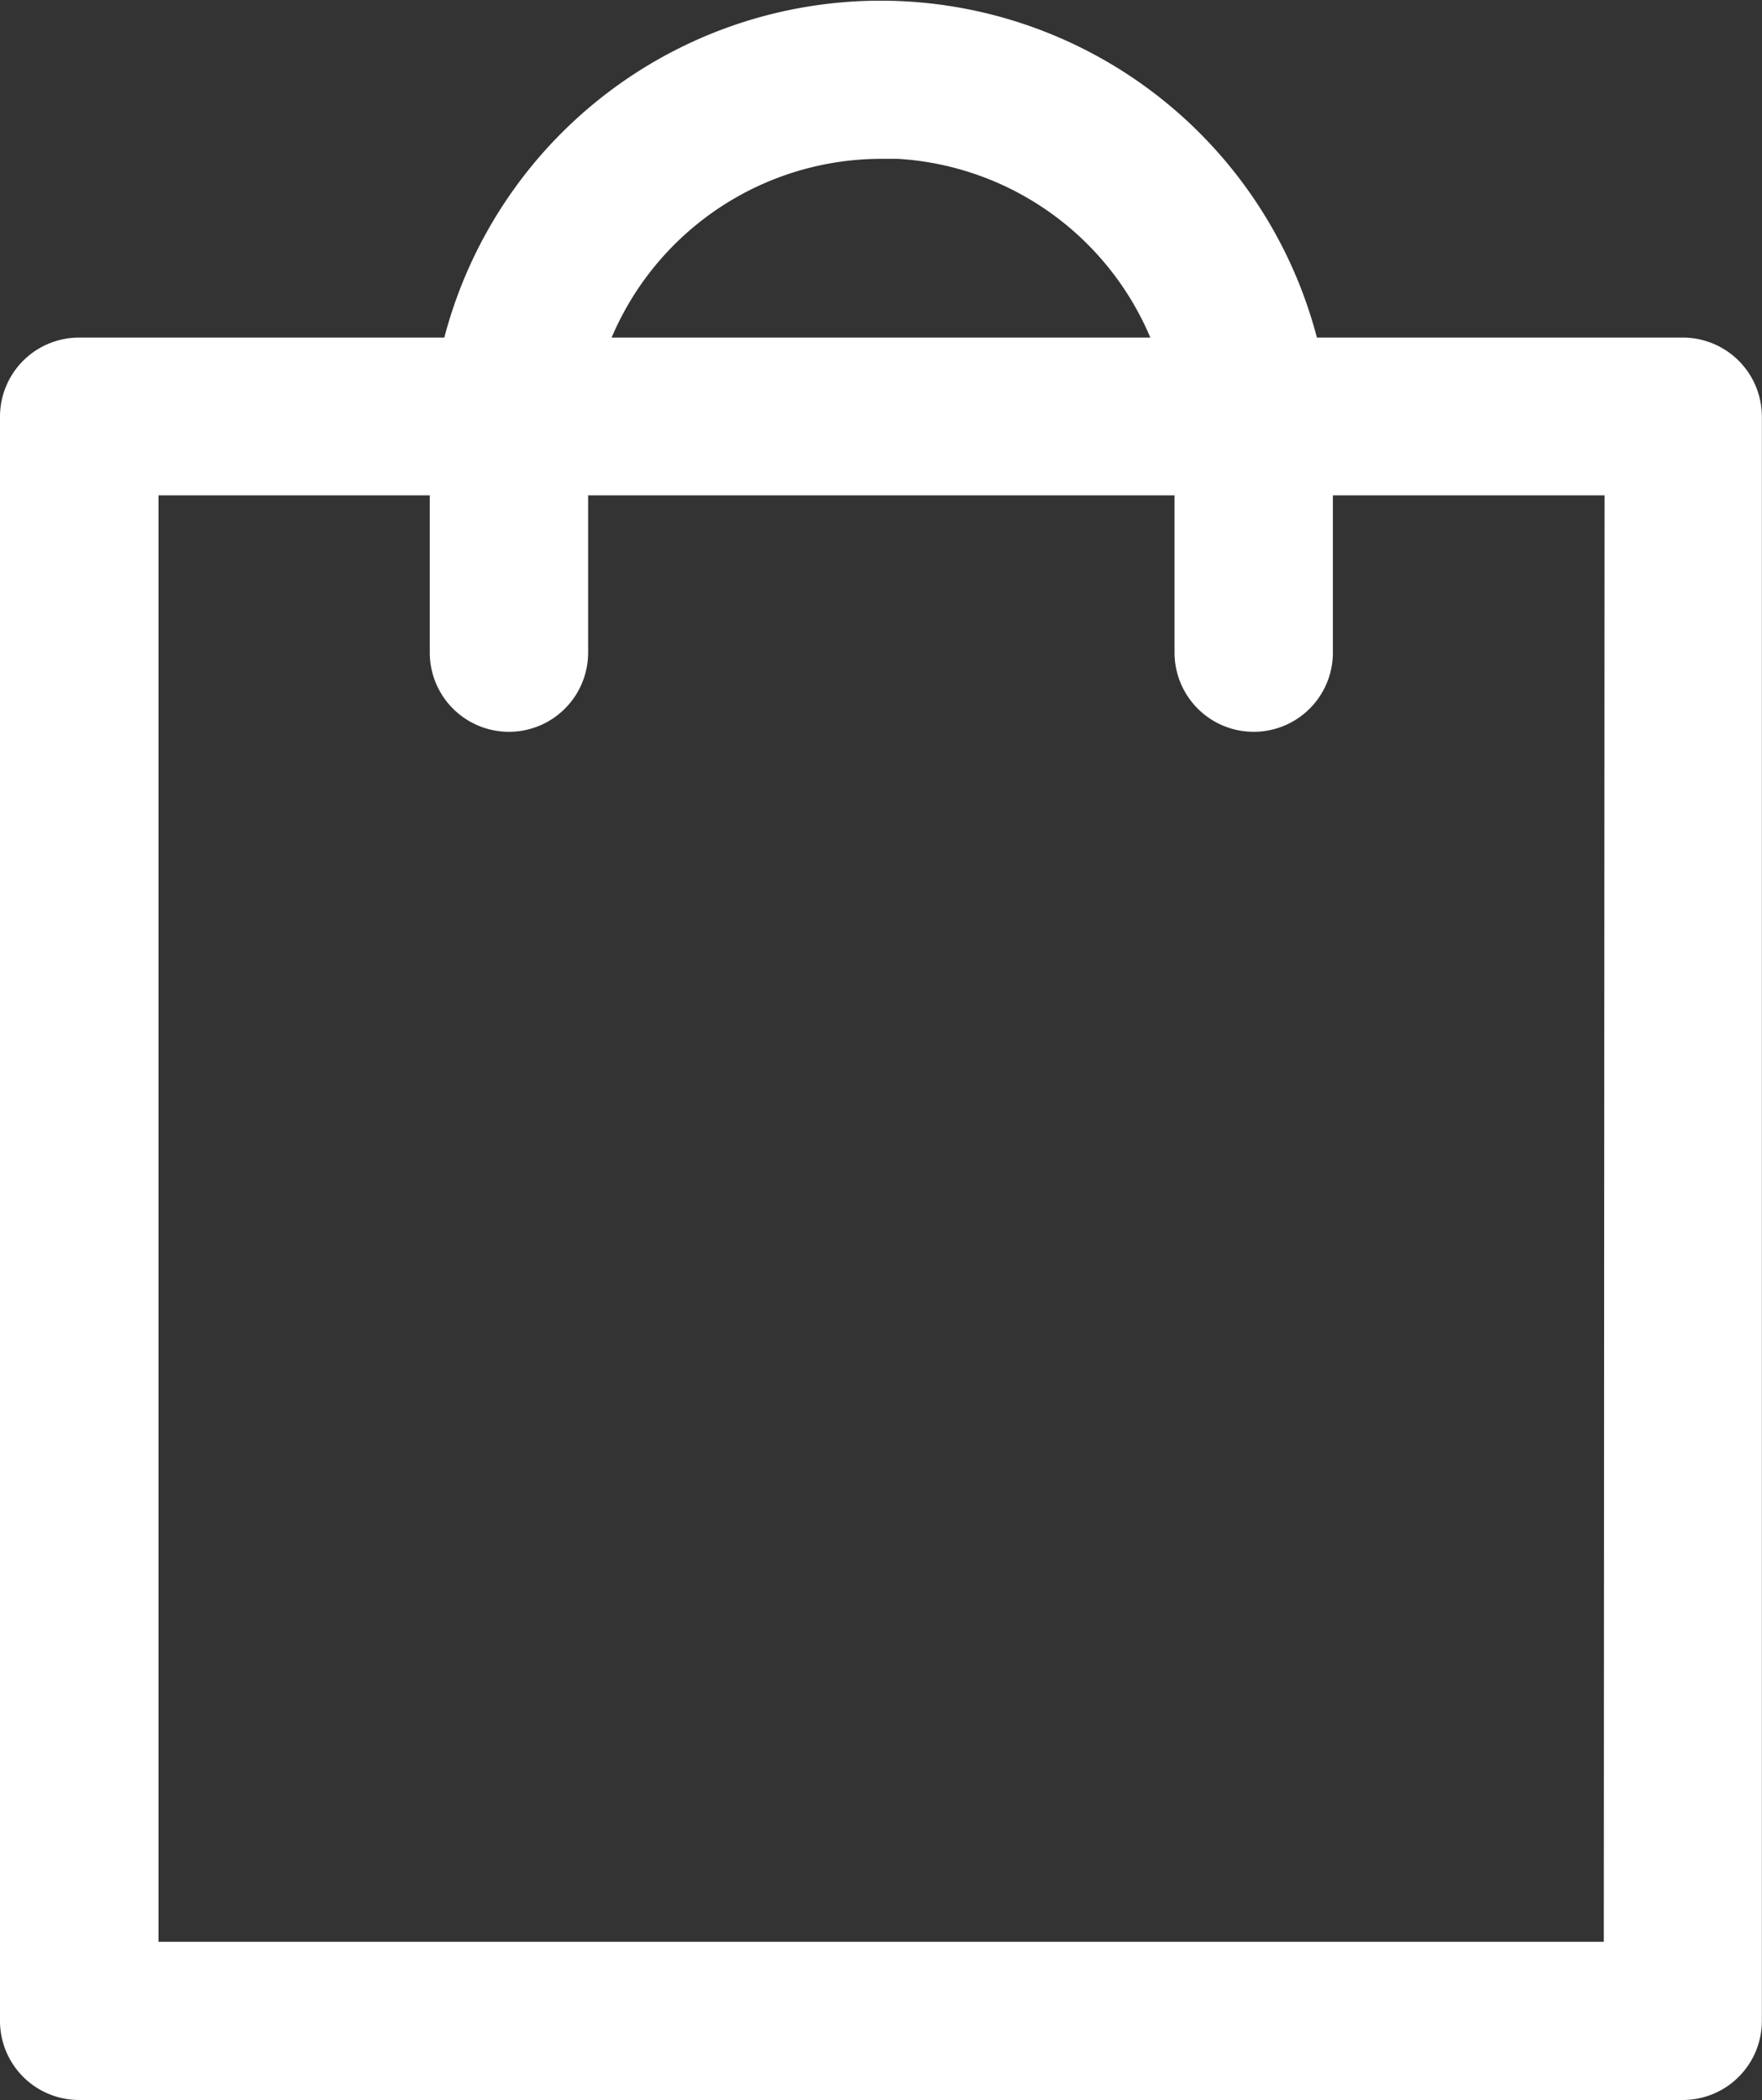 <svg xmlns="http://www.w3.org/2000/svg" width="13.353" height="15.906" viewBox="0 0 13.353 15.906">
  <rect x="0" y="0" width="13.353" height="15.906" fill="#333333" stroke="none"/>
  <g id="noun_tote_bag_3205182" data-name="noun_tote bag_3205182" transform="translate(0.25 -143.047)">
    <g id="Layer_11" data-name="Layer 11">
      <path id="Path_575" data-name="Path 575" d="M18.1,4.5h-2.97a3.168,3.168,0,0,0-6.215,0H5.948a.349.349,0,0,0-.349.349V17a.349.349,0,0,0,.349.349H18.1A.349.349,0,0,0,18.451,17V4.846A.349.349,0,0,0,18.1,4.5ZM12.025,2.642A2.472,2.472,0,0,1,14.414,4.5H9.636a2.472,2.472,0,0,1,2.389-1.854Zm5.728,14.009H6.3V5.195H8.856V6.636a.349.349,0,0,0,.7,0V5.195H14.5V6.636a.349.349,0,0,0,.7,0V5.195h2.559Z" transform="translate(-5.599 141.354)" fill="#fff" stroke="#fff" stroke-width="0.5"/>
    </g>
  </g>
</svg>
